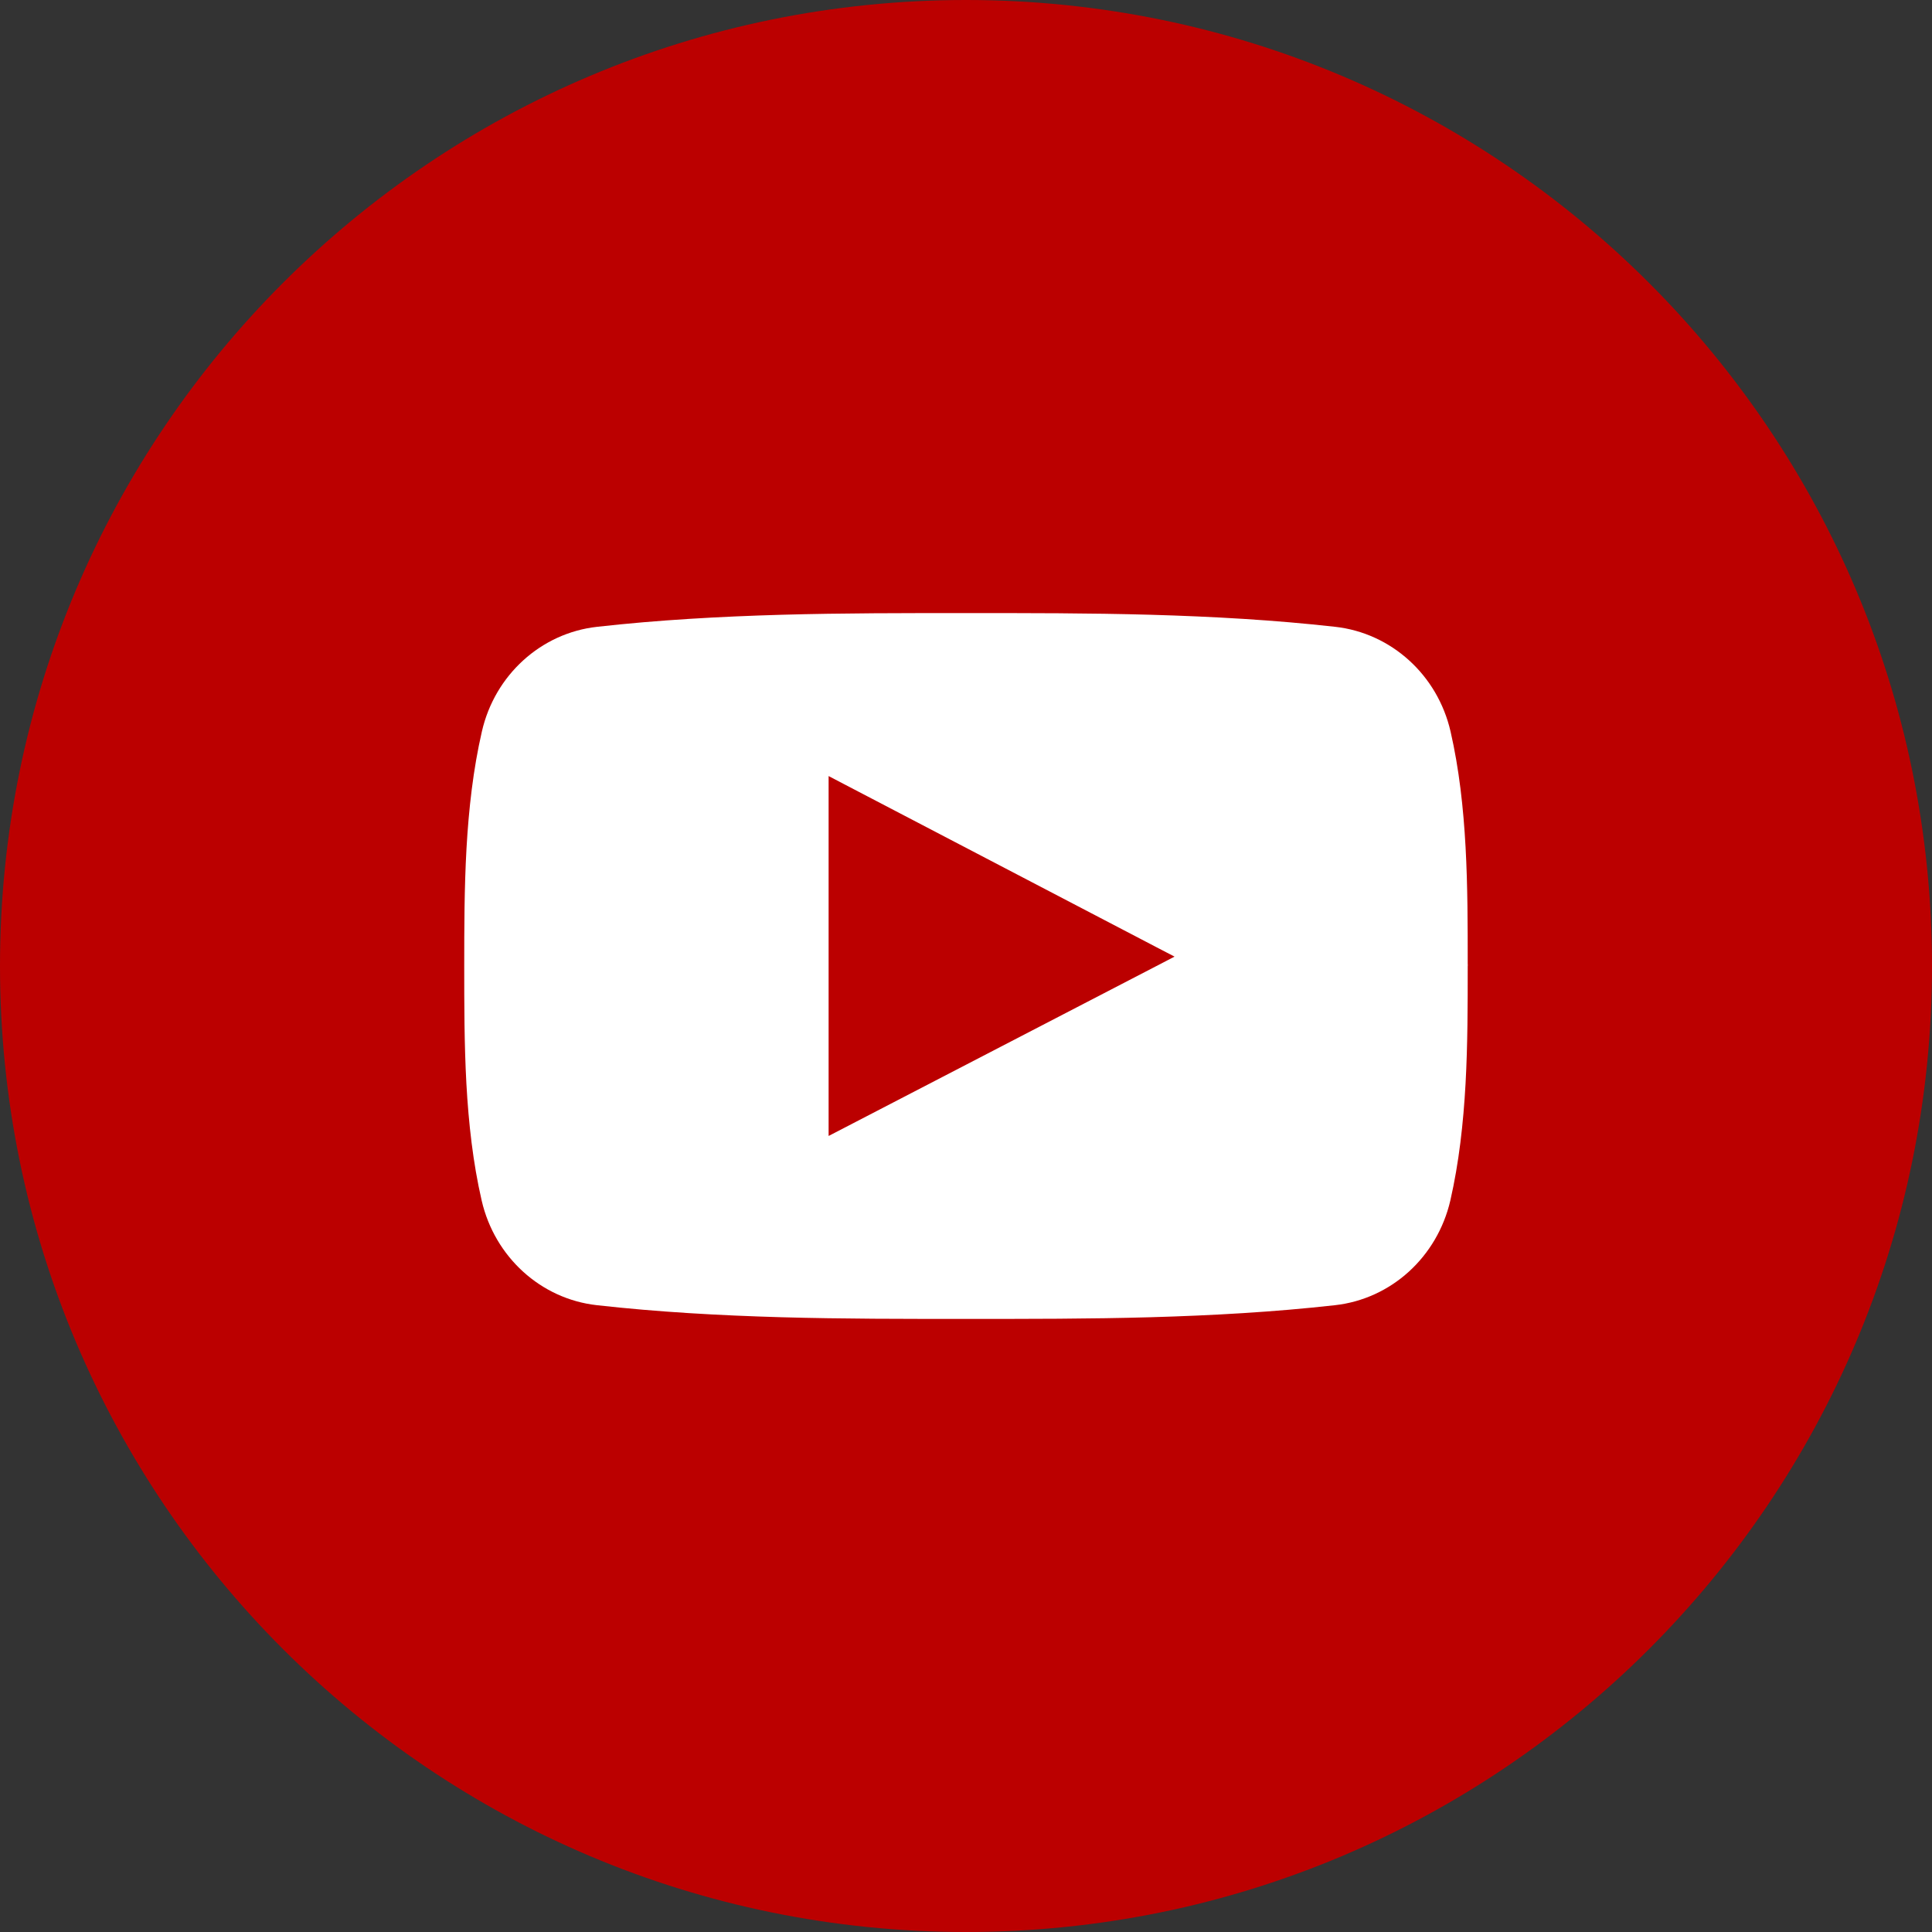 <?xml version="1.0" encoding="UTF-8"?>
<svg width="35px" height="35px" viewBox="0 0 35 35" version="1.1" xmlns="http://www.w3.org/2000/svg" xmlns:xlink="http://www.w3.org/1999/xlink">
    <rect x="0" y="0" width="35" height="35" fill="#333333" stroke="none"/>
    <!-- Generator: Sketch 48.2 (47327) - http://www.bohemiancoding.com/sketch -->
    <title>Social Icons/Active/Youtube</title>
    <desc>Created with Sketch.</desc>
    <defs></defs>
    <g id="Styleguide" stroke="none" stroke-width="1" fill="none" fill-rule="evenodd" transform="translate(-553, -4299)">
        <g id="Icons" transform="translate(80, 4208)">
            <g id="youtube" transform="translate(473, 91)">
                <path d="M17.5,35 C27.165,35 35,27.165 35,17.5 C35,7.835 27.165,0 17.5,0 C7.835,0 0,7.835 0,17.5 C0,27.165 7.835,35 17.5,35 Z" id="Oval-56" fill="#BB0000" fill-rule="nonzero"></path>
                <path d="M25.527,11.963 C25.159,11.629 24.694,11.411 24.186,11.355 C23.08,11.231 21.965,11.169 20.846,11.137 C19.734,11.106 18.617,11.106 17.503,11.107 C16.389,11.106 15.272,11.106 14.16,11.137 C13.041,11.169 11.925,11.231 10.819,11.355 C10.311,11.411 9.846,11.629 9.479,11.963 C9.115,12.294 8.847,12.739 8.73,13.251 C8.572,13.936 8.492,14.652 8.451,15.371 C8.411,16.094 8.41,16.808 8.41,17.501 C8.41,18.193 8.41,18.906 8.449,19.629 C8.489,20.348 8.568,21.064 8.726,21.749 C8.844,22.261 9.112,22.706 9.476,23.037 C9.843,23.371 10.307,23.589 10.815,23.645 C11.921,23.769 13.037,23.831 14.157,23.863 C15.269,23.894 16.385,23.894 17.499,23.893 C18.614,23.894 19.731,23.894 20.843,23.863 C21.962,23.831 23.077,23.769 24.183,23.645 C24.691,23.589 25.155,23.371 25.522,23.038 C25.887,22.706 26.155,22.261 26.274,21.749 C26.431,21.064 26.51,20.348 26.55,19.629 C26.589,18.919 26.589,18.2 26.589,17.501 L26.59,17.501 L26.59,17.466 L26.589,17.466 C26.589,16.077 26.589,14.607 26.278,13.251 C26.16,12.739 25.892,12.294 25.527,11.963 L25.527,11.963 Z" id="Shape" fill="#FFFFFF"></path>
                <path d="M20.949,17.159 C19.914,16.618 18.885,16.081 17.857,15.545 C17.003,15.099 16.15,14.654 15.294,14.207 L15.011,14.059 L15.011,14.378 L15.011,20.261 L15.011,20.579 L15.293,20.433 C16.238,19.943 17.18,19.455 18.121,18.967 L20.949,17.501 L21.278,17.33 L20.949,17.159 L20.949,17.159 Z" id="Shape" fill="#BB0000"></path>
            </g>
        </g>
        <g id="!!!Icons-for-Export!!!" transform="translate(79, 4208)"></g>
    </g>
</svg>